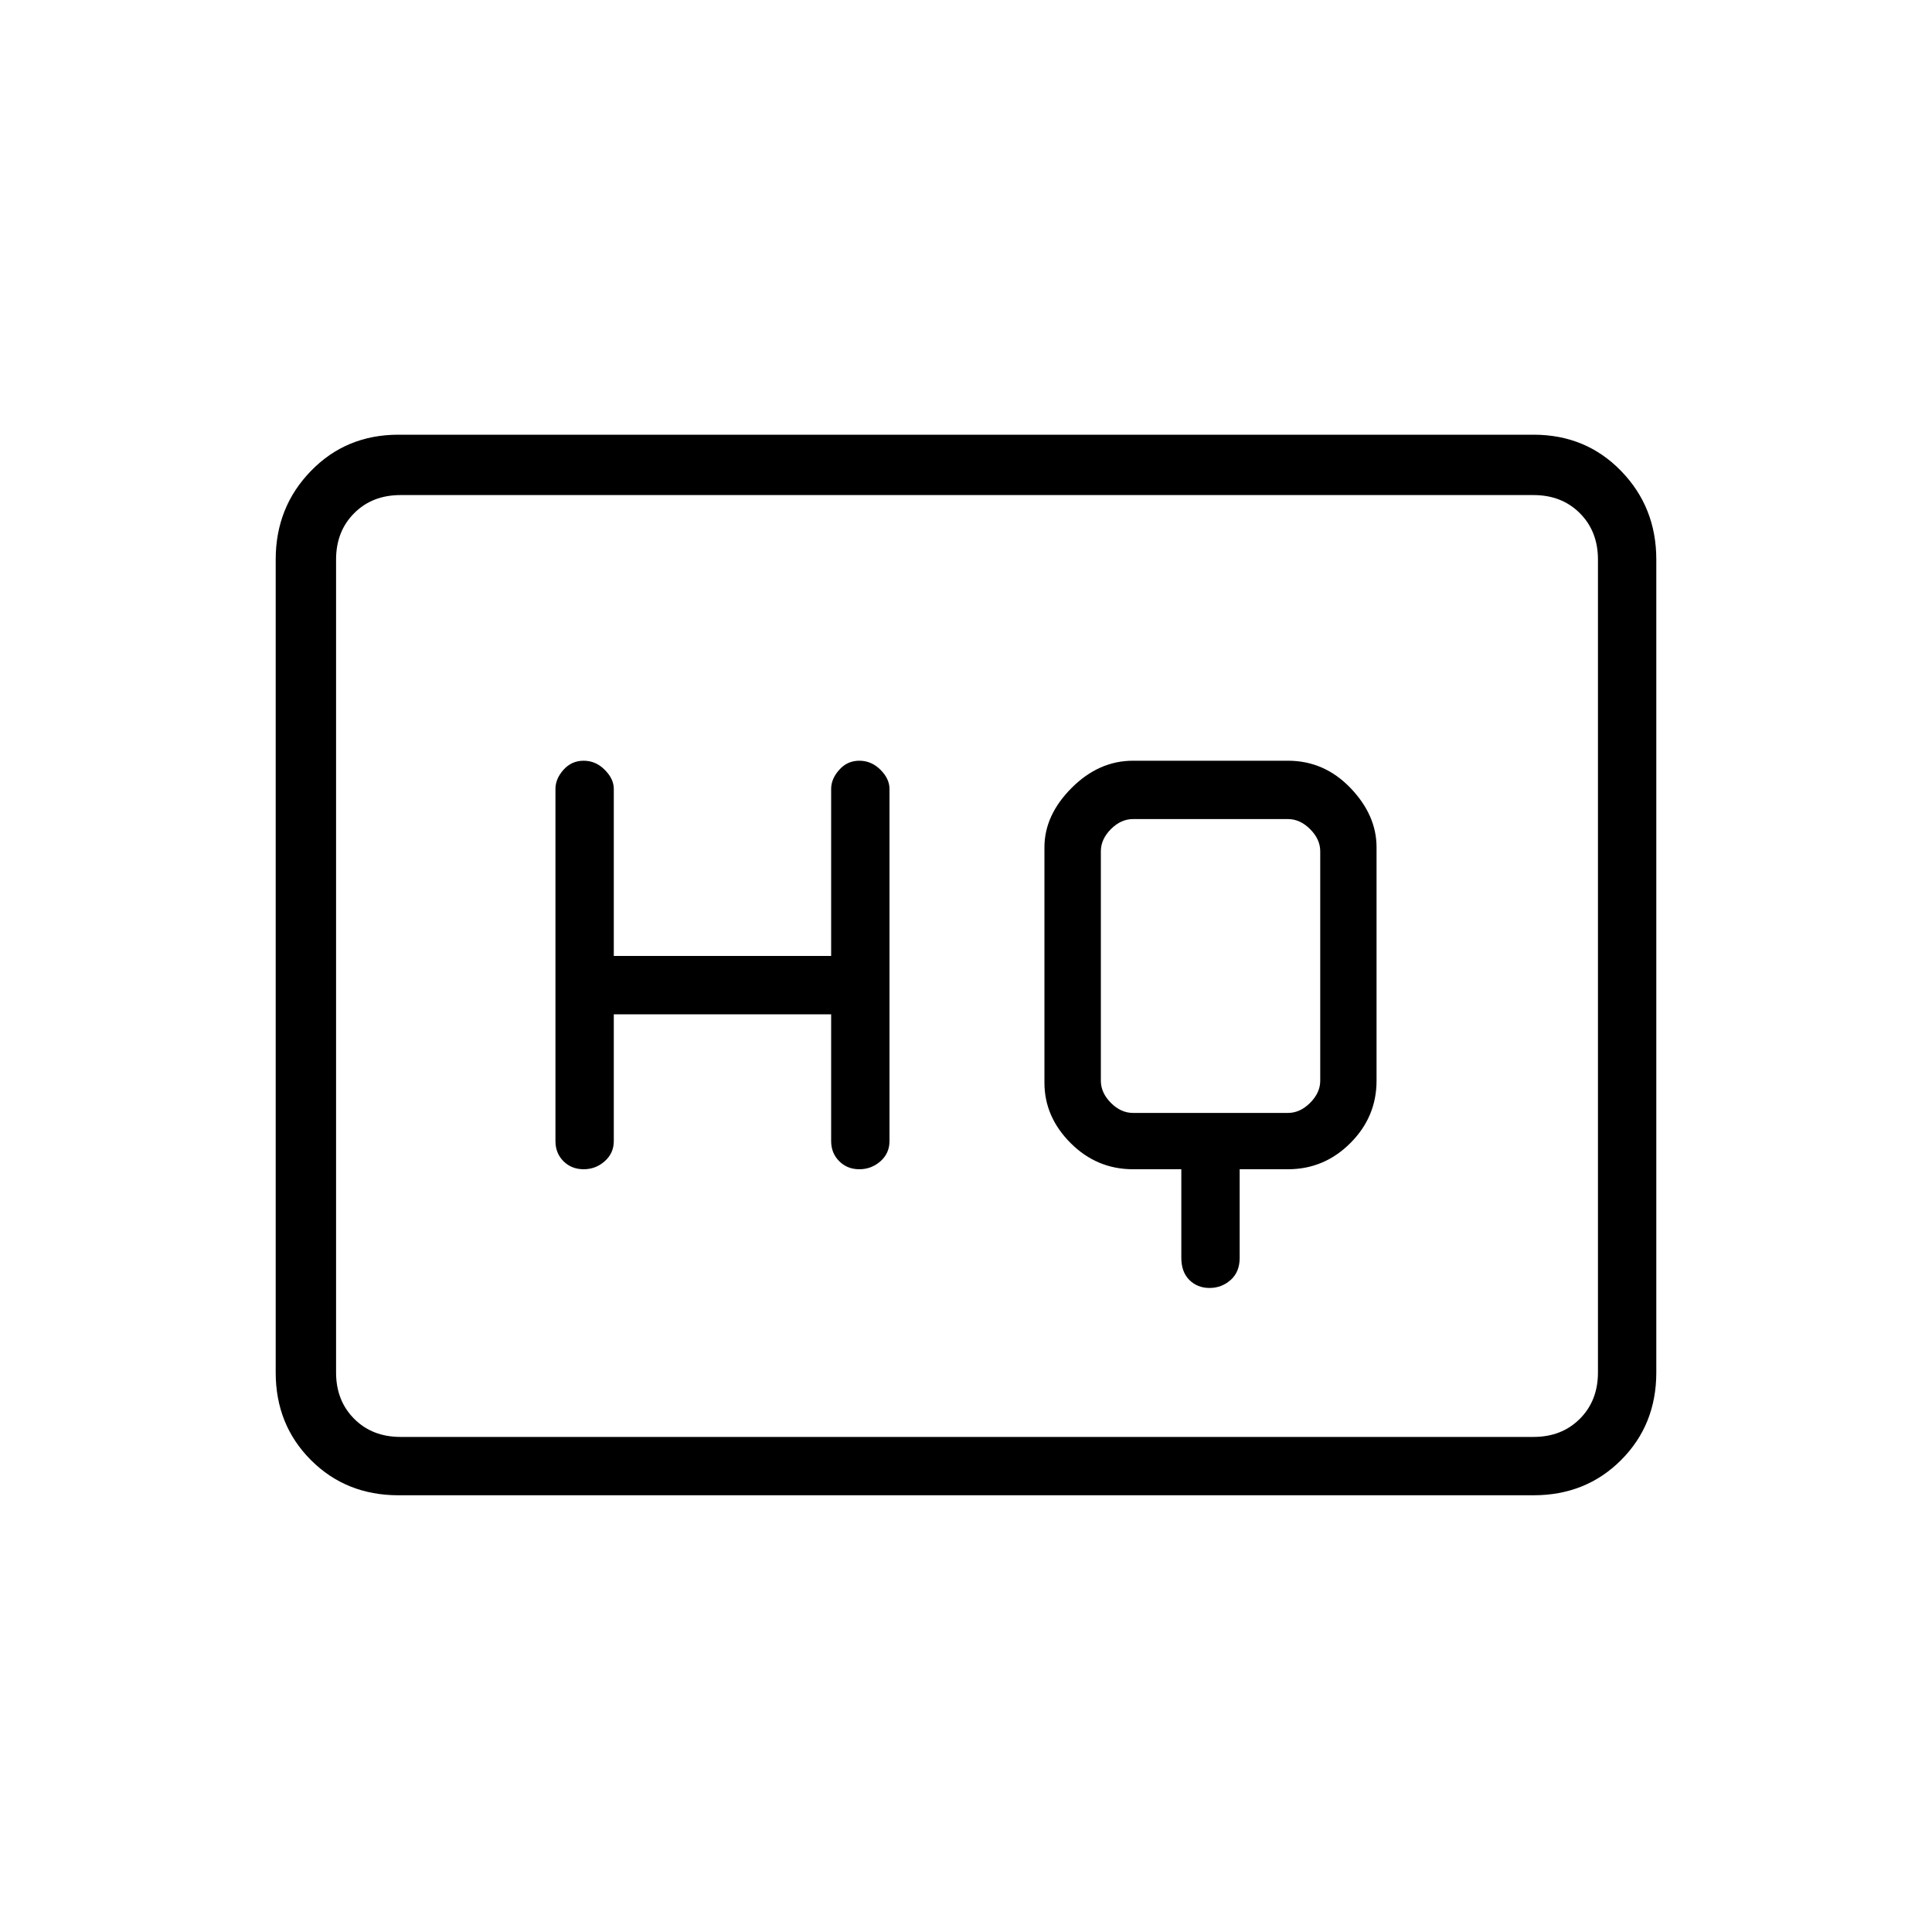<svg xmlns="http://www.w3.org/2000/svg" height="20" width="20"><path d="M6.042 12.104Q6.167 12.104 6.26 12.021Q6.354 11.938 6.354 11.812V10.5H8.604V11.812Q8.604 11.938 8.688 12.021Q8.771 12.104 8.896 12.104Q9.021 12.104 9.115 12.021Q9.208 11.938 9.208 11.812V8.167Q9.208 8.062 9.115 7.969Q9.021 7.875 8.896 7.875Q8.771 7.875 8.688 7.969Q8.604 8.062 8.604 8.167V9.896H6.354V8.167Q6.354 8.062 6.26 7.969Q6.167 7.875 6.042 7.875Q5.917 7.875 5.833 7.969Q5.75 8.062 5.75 8.167V11.812Q5.75 11.938 5.833 12.021Q5.917 12.104 6.042 12.104ZM12.521 13.333Q12.646 13.333 12.74 13.25Q12.833 13.167 12.833 13.021V12.104H13.333Q13.708 12.104 13.979 11.833Q14.25 11.562 14.25 11.188V8.771Q14.25 8.438 13.979 8.156Q13.708 7.875 13.333 7.875H11.729Q11.375 7.875 11.094 8.156Q10.812 8.438 10.812 8.771V11.208Q10.812 11.562 11.083 11.833Q11.354 12.104 11.729 12.104H12.229V13.021Q12.229 13.167 12.312 13.25Q12.396 13.333 12.521 13.333ZM11.729 11.521Q11.604 11.521 11.5 11.417Q11.396 11.312 11.396 11.188V8.812Q11.396 8.688 11.5 8.583Q11.604 8.479 11.729 8.479H13.333Q13.458 8.479 13.562 8.583Q13.667 8.688 13.667 8.812V11.188Q13.667 11.312 13.562 11.417Q13.458 11.521 13.333 11.521ZM4.125 15.479Q3.583 15.479 3.219 15.115Q2.854 14.75 2.854 14.208V5.792Q2.854 5.25 3.219 4.875Q3.583 4.5 4.125 4.5H15.875Q16.417 4.5 16.781 4.875Q17.146 5.25 17.146 5.792V14.208Q17.146 14.75 16.781 15.115Q16.417 15.479 15.875 15.479ZM4.146 14.875Q3.854 14.875 3.667 14.688Q3.479 14.5 3.479 14.208V5.792Q3.479 5.5 3.667 5.312Q3.854 5.125 4.146 5.125Q3.854 5.125 3.667 5.312Q3.479 5.5 3.479 5.792V14.208Q3.479 14.5 3.667 14.688Q3.854 14.875 4.146 14.875ZM4.146 14.875H15.875Q16.167 14.875 16.354 14.688Q16.542 14.5 16.542 14.208V5.792Q16.542 5.5 16.354 5.312Q16.167 5.125 15.875 5.125H4.146Q3.854 5.125 3.667 5.312Q3.479 5.5 3.479 5.792V14.208Q3.479 14.5 3.667 14.688Q3.854 14.875 4.146 14.875Z"/></svg>